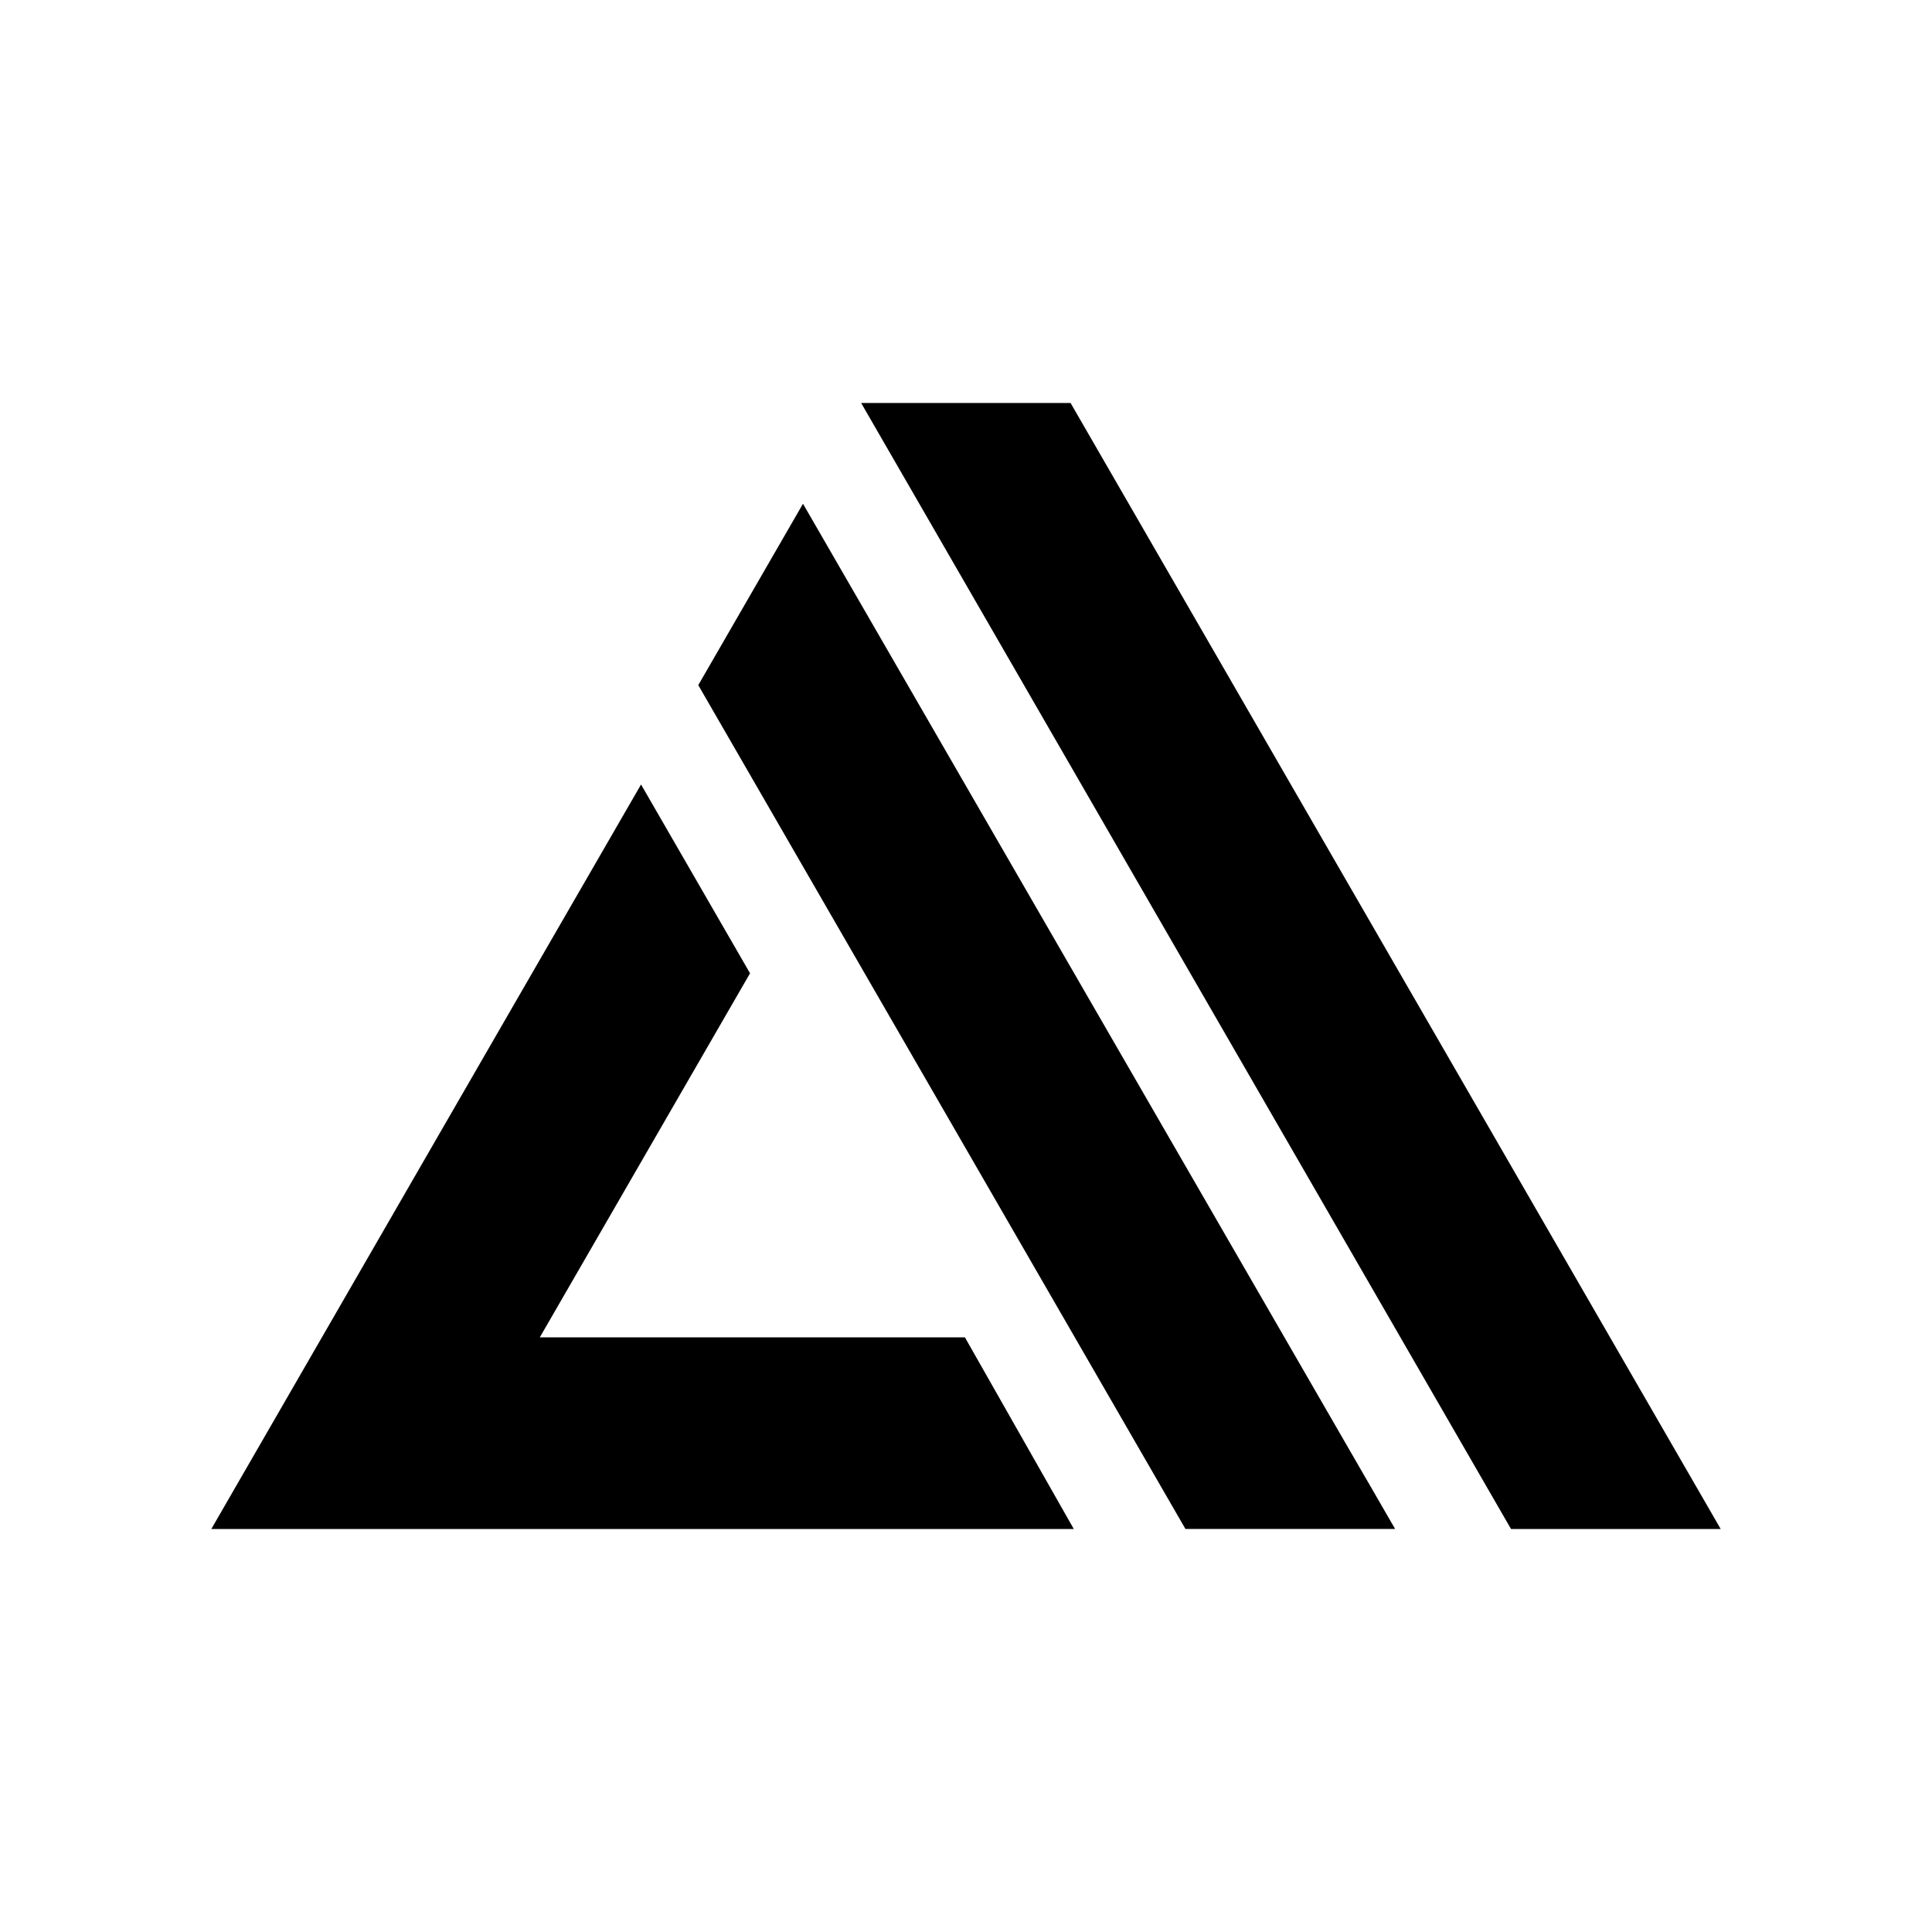 <svg xmlns="http://www.w3.org/2000/svg" width="100%" height="100%" viewBox="0 0 30.72 30.72"><path d="M8.583 21.265h6.76l1.731 3.047H3.36l4.815-8.344 2.018-3.494 1.733 3.002z m2.52-10.371L12.768 8.01l9.415 16.301h-3.334z m2.59-4.486h3.33L27.36 24.312h-3.334z" /></svg>